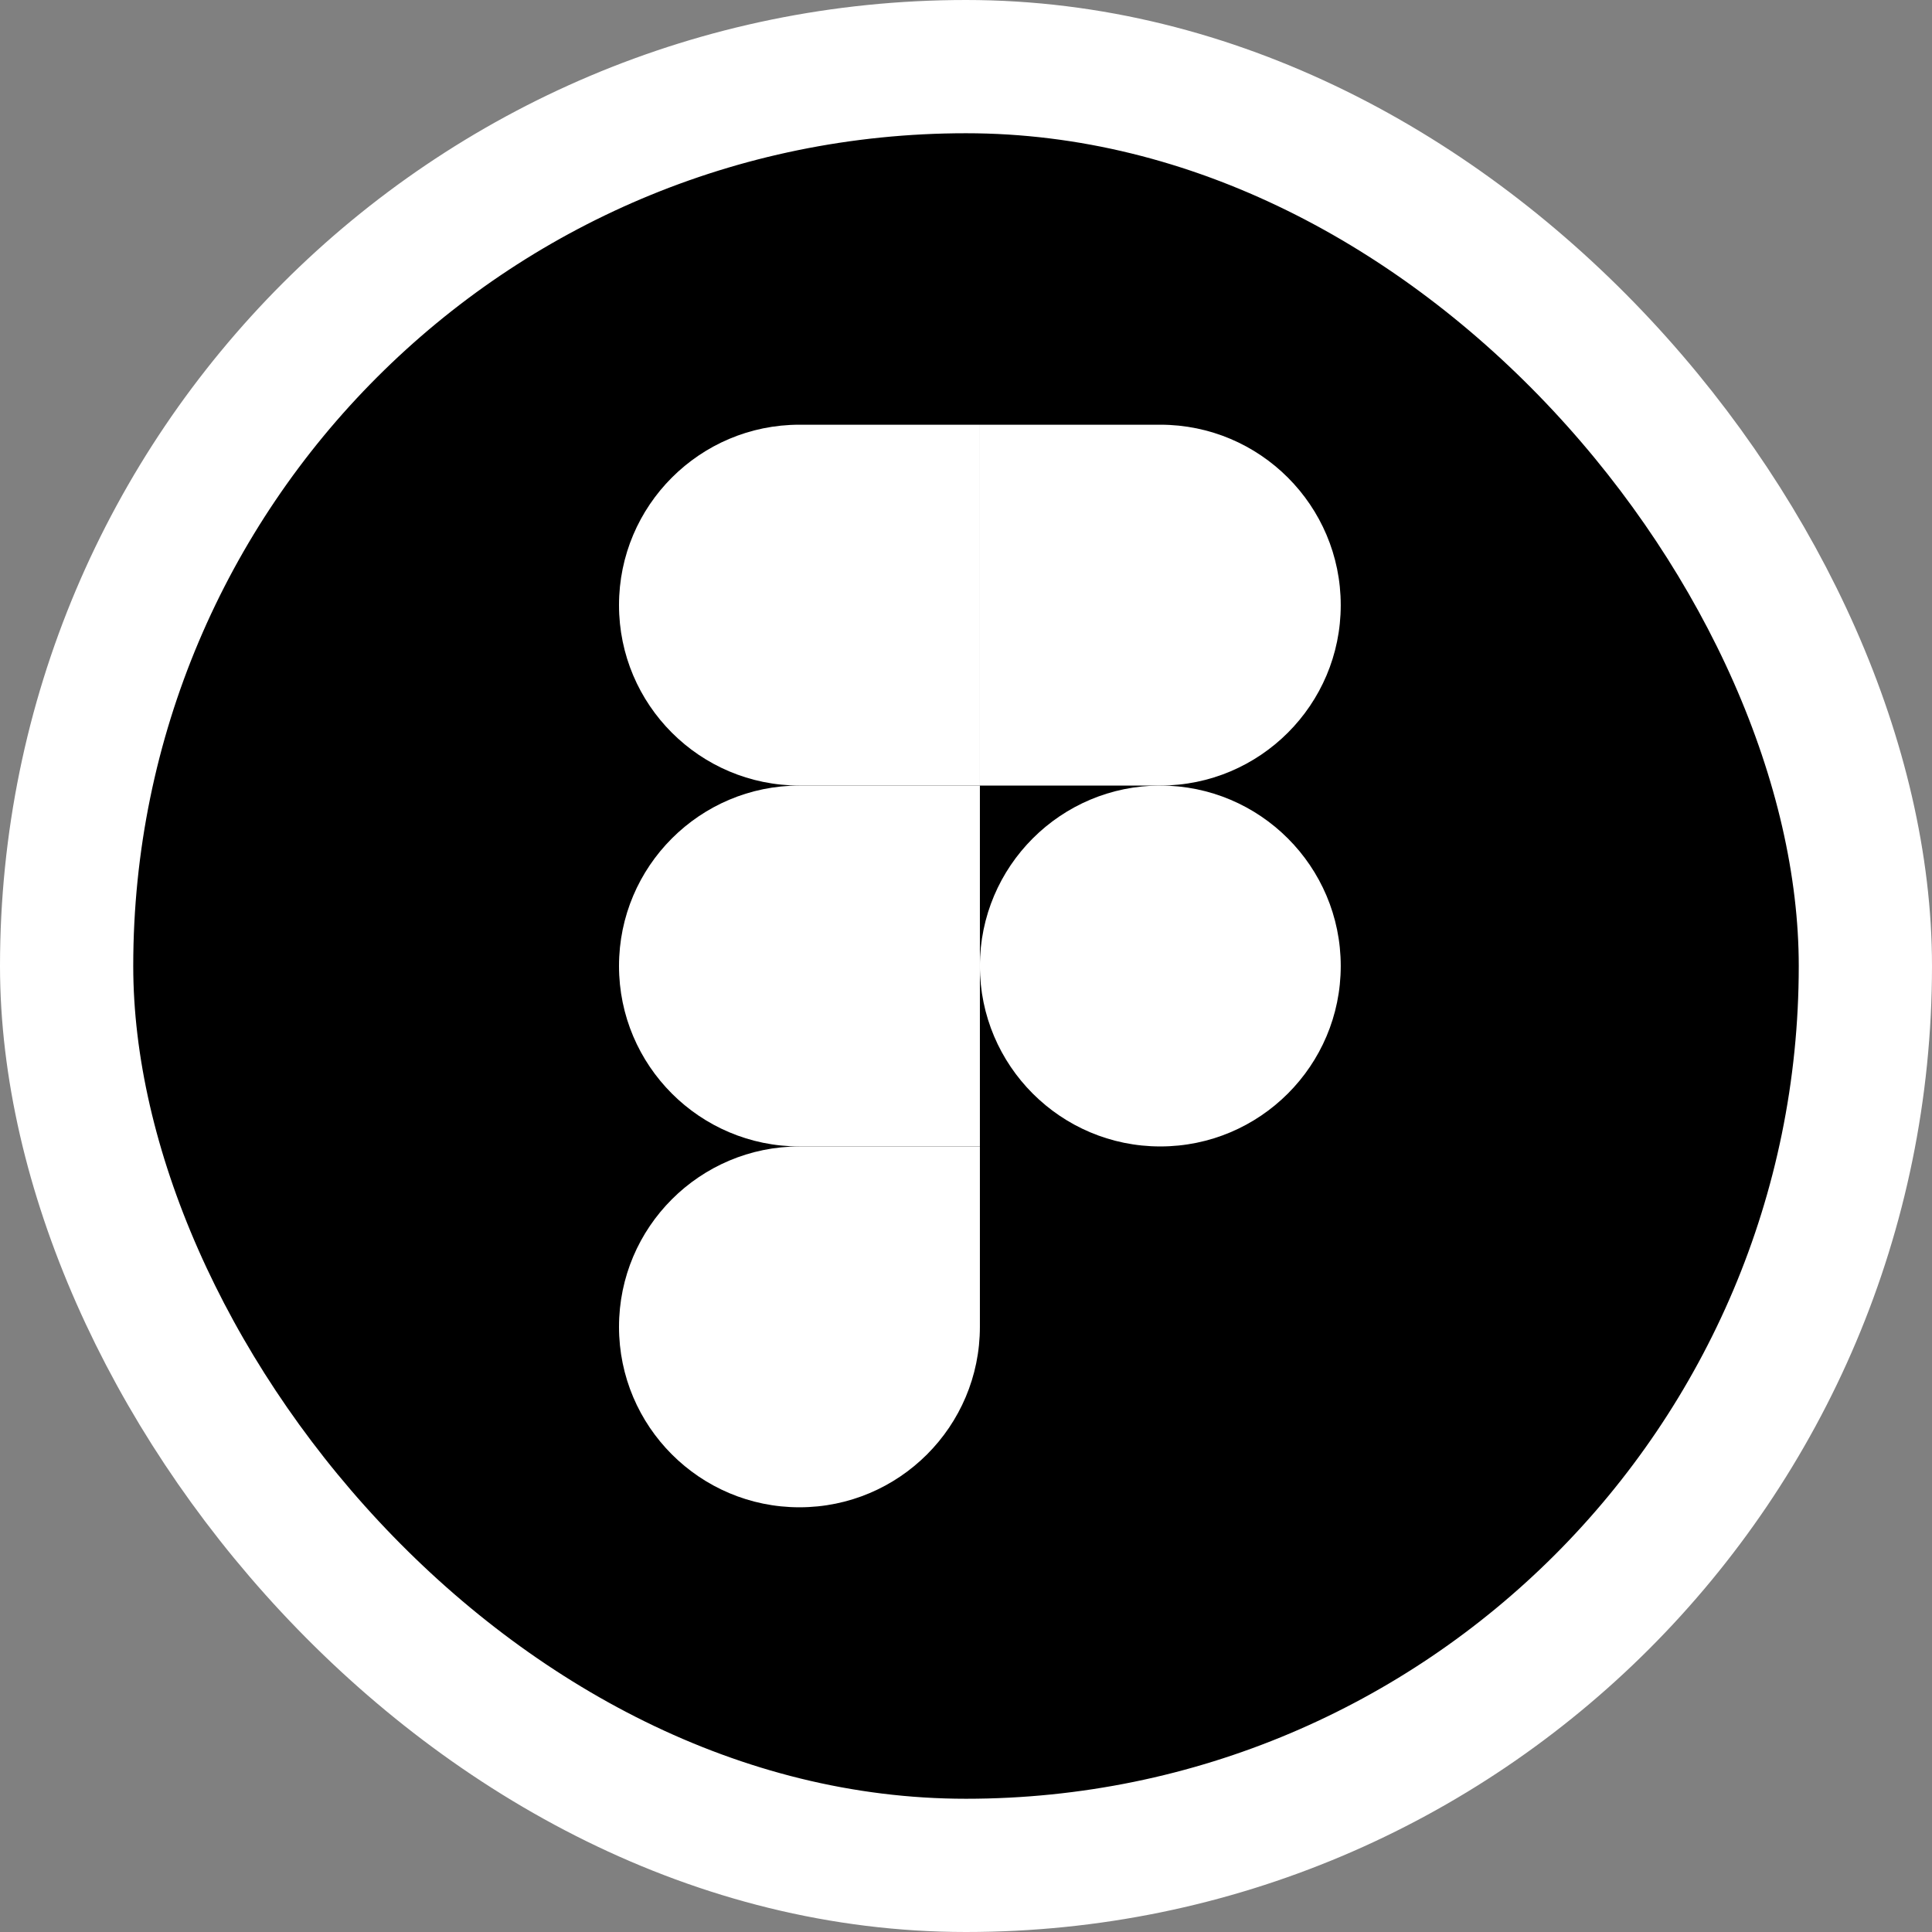 <svg width="58" height="58" viewBox="0 0 58 58" fill="none" xmlns="http://www.w3.org/2000/svg">
<rect x="0" y="0" width="58" height="58" fill="#808080" stroke="none"/>
<rect x="2" y="2" width="54" height="54" rx="27" fill="black"/>
<path d="M24 45.25C26.99 45.25 29.417 42.823 29.417 39.833V34.417H24C21.01 34.417 18.583 36.843 18.583 39.833C18.583 42.823 21.01 45.25 24 45.25Z" fill="white"/>
<path d="M18.583 29C18.583 26.01 21.01 23.583 24 23.583H29.417V34.417H24C21.01 34.417 18.583 31.99 18.583 29Z" fill="white"/>
<path d="M18.583 18.167C18.583 15.177 21.01 12.75 24 12.75H29.417V23.583H24C21.01 23.583 18.583 21.157 18.583 18.167Z" fill="white"/>
<path d="M29.417 12.75H34.833C37.823 12.75 40.25 15.177 40.25 18.167C40.25 21.157 37.823 23.583 34.833 23.583H29.417V12.75Z" fill="white"/>
<path d="M40.25 29C40.25 31.99 37.823 34.417 34.833 34.417C31.843 34.417 29.417 31.99 29.417 29C29.417 26.01 31.843 23.583 34.833 23.583C37.823 23.583 40.25 26.01 40.25 29Z" fill="white"/>
<rect x="2" y="2" width="54" height="54" rx="27" stroke="white" stroke-width="4"/>
</svg>
